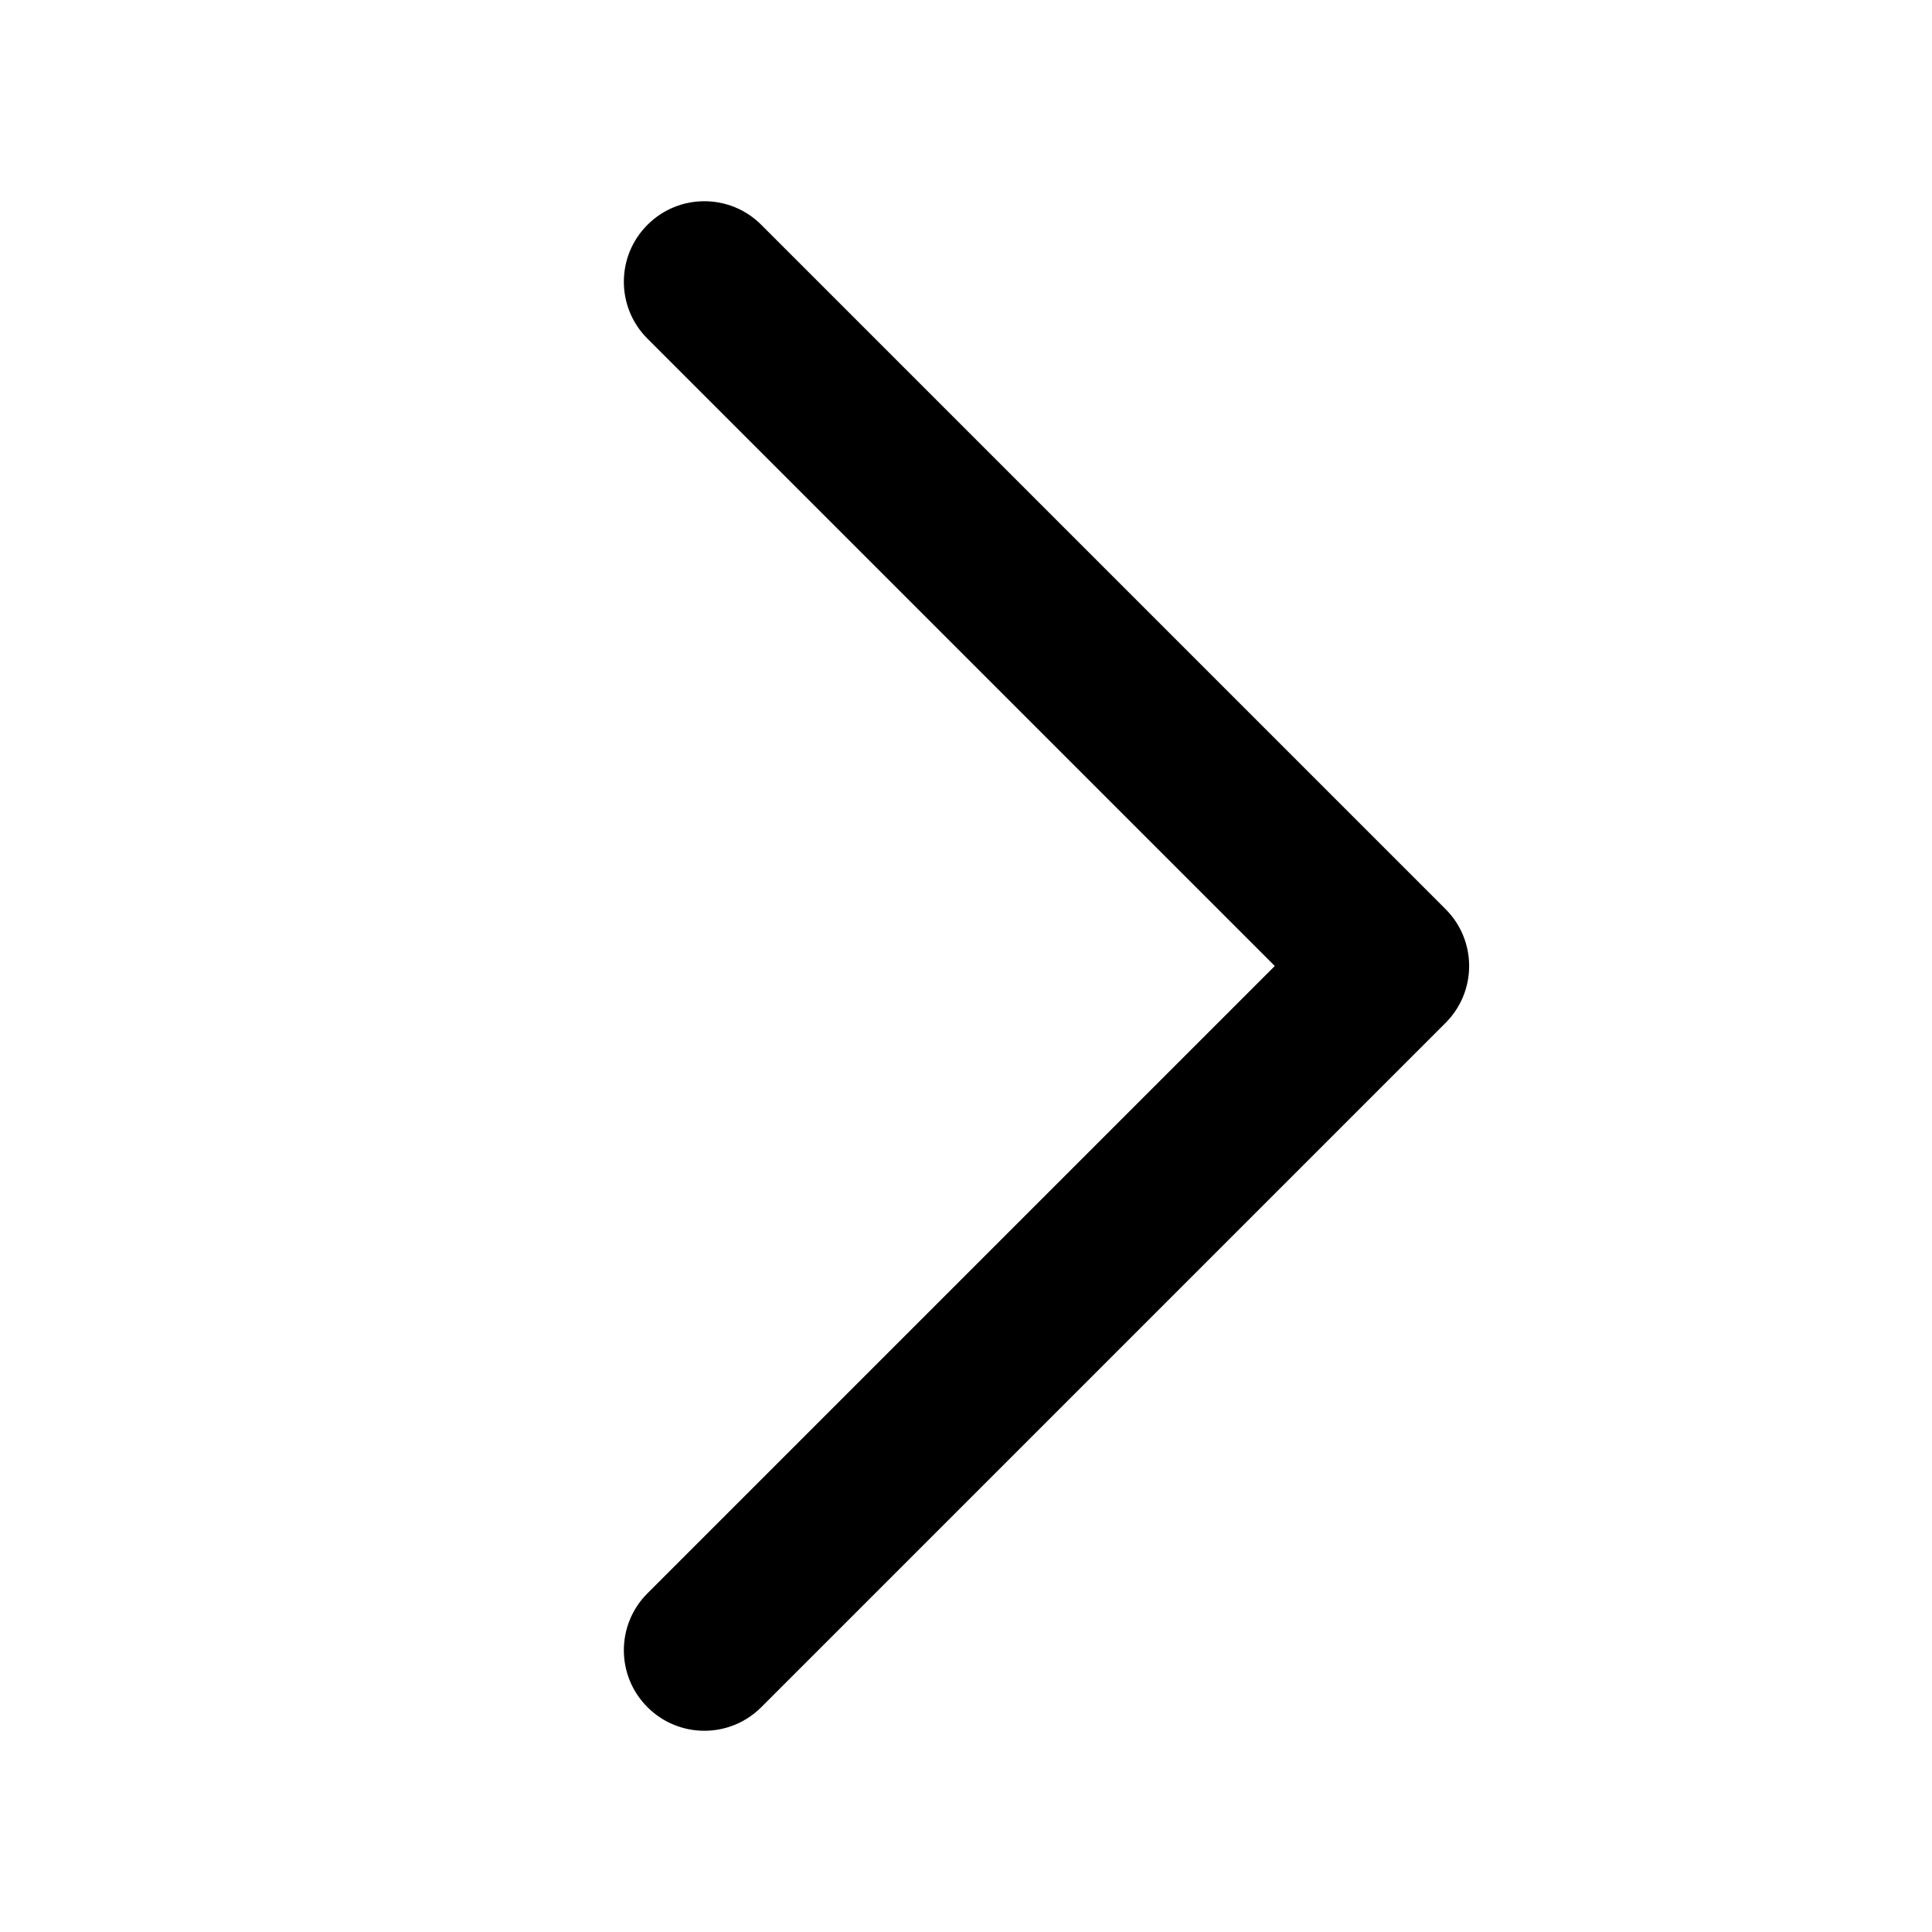 <svg width="24" height="24" viewBox="0 0 24 24" fill="none" xmlns="http://www.w3.org/2000/svg">
<path fill-rule="evenodd" clip-rule="evenodd" d="M8.043 2.793C8.433 2.402 9.067 2.402 9.457 2.793L17.957 11.293C18.348 11.683 18.348 12.317 17.957 12.707L9.457 21.207C9.067 21.598 8.433 21.598 8.043 21.207C7.652 20.817 7.652 20.183 8.043 19.793L15.836 12L8.043 4.207C7.652 3.817 7.652 3.183 8.043 2.793Z" fill="black"/>
</svg>
